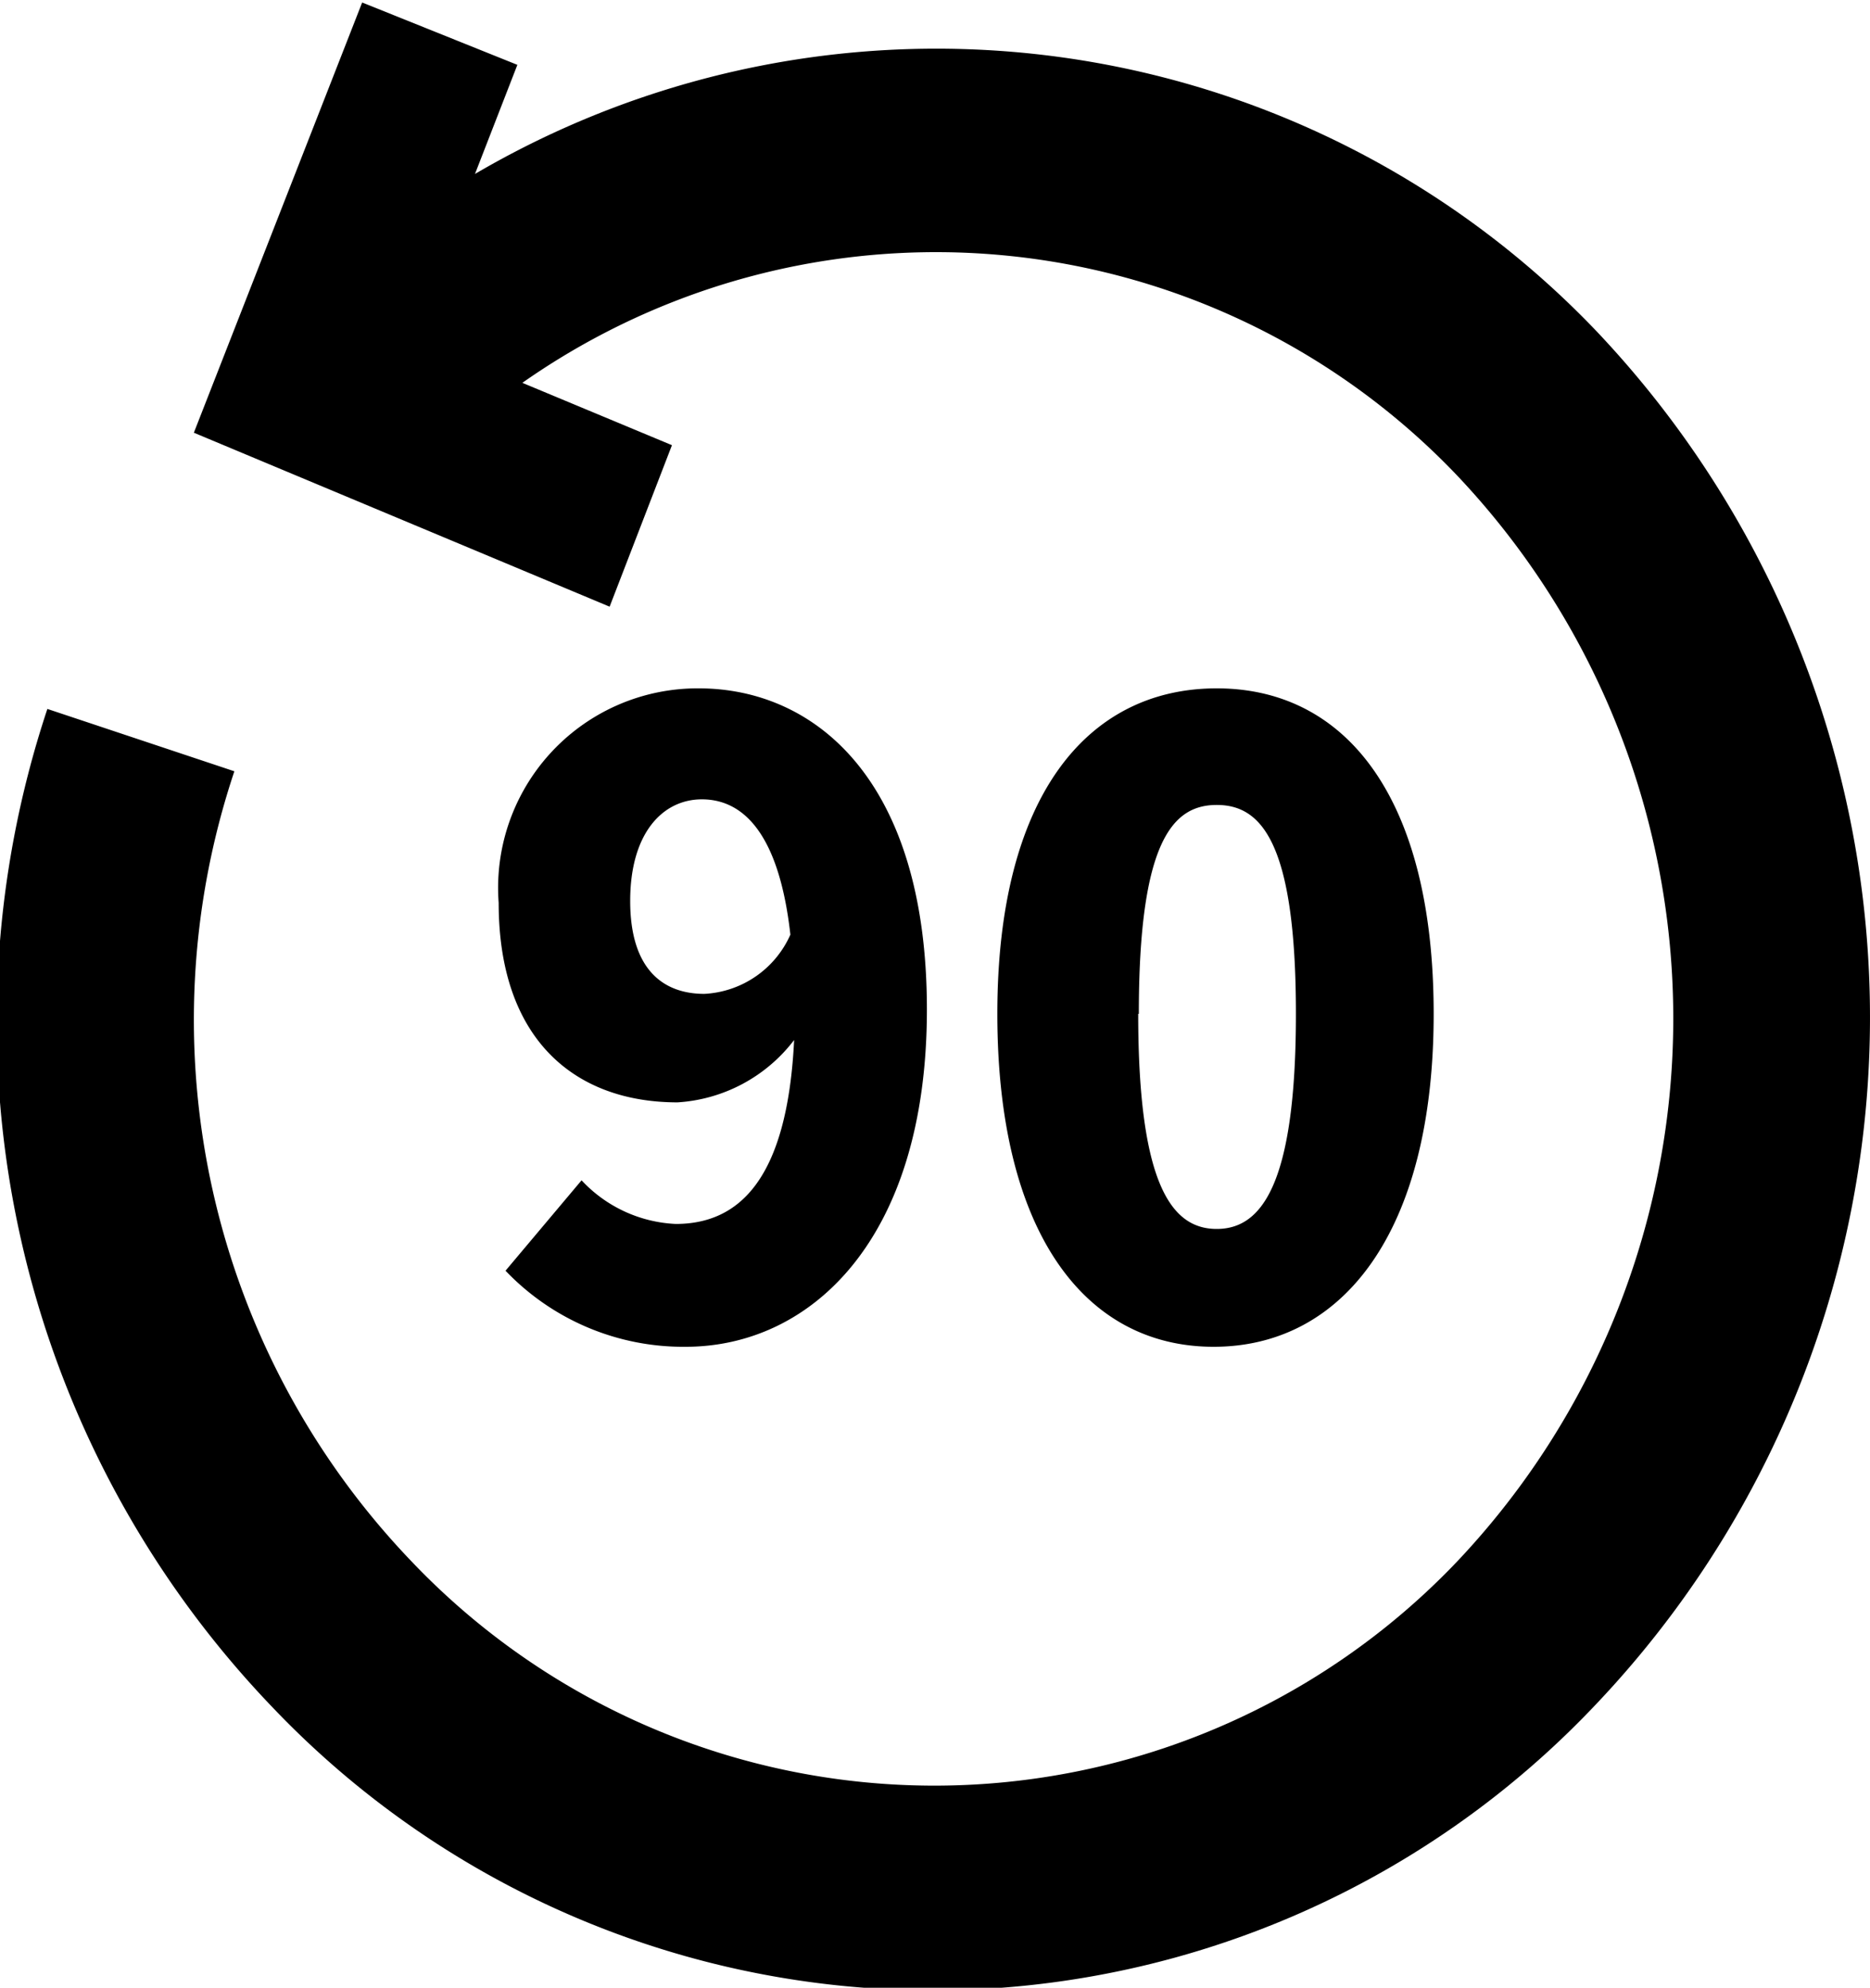 <svg id="图层_1" data-name="图层 1" xmlns="http://www.w3.org/2000/svg" viewBox="0 0 30 31.88">
    <title>逆时针</title>
    <path d="M35.62,14.38a14.64,14.64,0,0,0-18-2.53l.68-1.75-2.49-1L13.11,16l6.67,2.79,1-2.59-2.4-1a11.55,11.55,0,0,1,15,1.49,12.67,12.67,0,0,1,0,17.41,11.58,11.58,0,0,1-16.78,0,12.55,12.55,0,0,1-2.84-12.67l-3-1a15.88,15.88,0,0,0,3.6,16,14.63,14.63,0,0,0,21.21,0A16,16,0,0,0,35.62,14.38ZM20.84,28.69a2.2,2.2,0,0,1-1.51-.7l-1.22,1.45A3.94,3.94,0,0,0,21,30.66c2,0,3.87-1.71,3.87-5.41s-1.81-5.15-3.66-5.15A3.2,3.2,0,0,0,18,23.54c0,2.19,1.22,3.2,2.87,3.2a2.55,2.55,0,0,0,1.87-1C22.63,28,21.84,28.69,20.84,28.69ZM21.3,25c-.66,0-1.19-.39-1.19-1.49s.53-1.63,1.15-1.63,1.23.48,1.42,2.17A1.6,1.6,0,0,1,21.3,25ZM33,25.32c0-3.47-1.41-5.22-3.48-5.22S26,21.82,26,25.32s1.4,5.34,3.47,5.34S33,28.82,33,25.32Zm-4.73,0c0-2.78.55-3.35,1.25-3.35s1.27.57,1.27,3.35-.57,3.45-1.27,3.45S28.26,28.11,28.26,25.32Z" transform="translate(-10 -9.06)"/>
</svg>